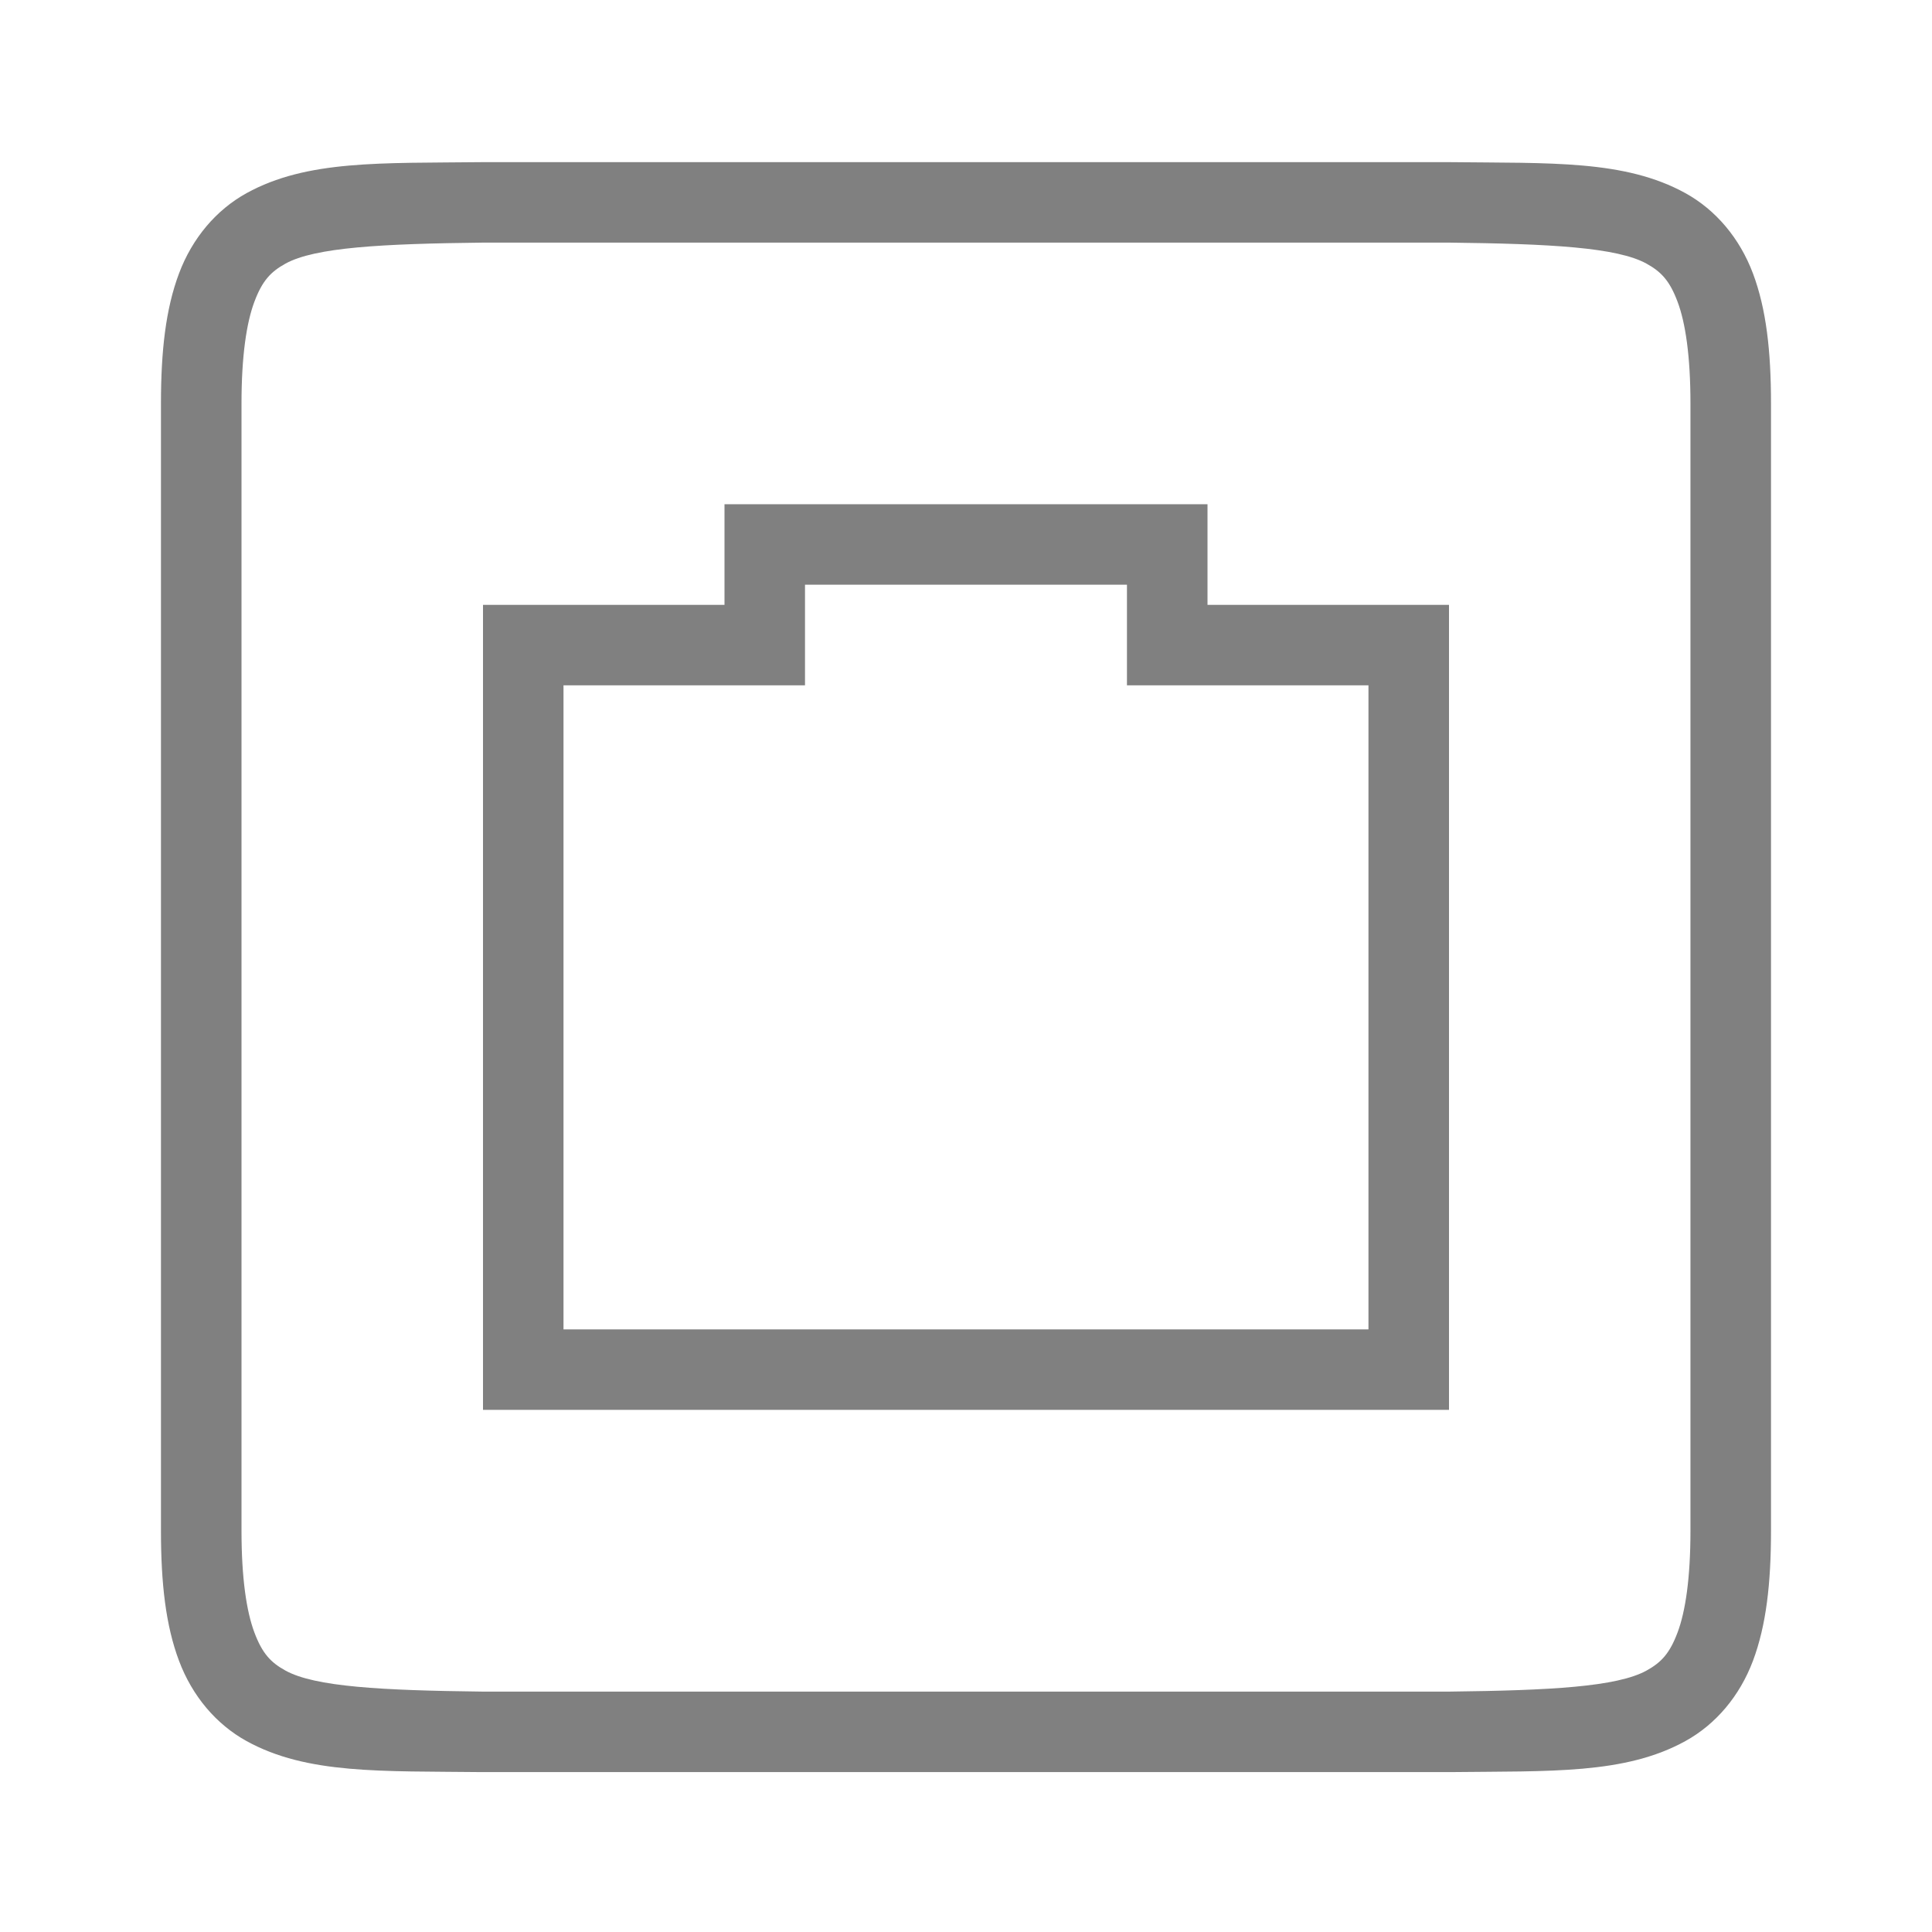 <?xml version="1.0" encoding="UTF-8" standalone="no"?>
<svg
   xmlns:dc="http://purl.org/dc/elements/1.1/"
   xmlns:cc="http://creativecommons.org/ns#"
   xmlns:rdf="http://www.w3.org/1999/02/22-rdf-syntax-ns#"
   xmlns:svg="http://www.w3.org/2000/svg"
   xmlns="http://www.w3.org/2000/svg"
   xmlns:sodipodi="http://sodipodi.sourceforge.net/DTD/sodipodi-0.dtd"
   xmlns:inkscape="http://www.inkscape.org/namespaces/inkscape"
   sodipodi:docname="network-wired-offline.svg"
   viewBox="0 0 96 96"
   inkscape:version="1.0 (1.0+r73+1)"
   version="1.1"
   id="svg4874"
   height="96"
   width="96">
  <defs
     id="defs4876" />
  <sodipodi:namedview
     inkscape:window-maximized="1"
     inkscape:window-y="27"
     inkscape:window-x="60"
     inkscape:window-height="873"
     inkscape:window-width="1380"
     inkscape:document-rotation="0"
     inkscape:snap-global="true"
     inkscape:guide-bbox="true"
     showguides="true"
     inkscape:snap-center="true"
     inkscape:snap-object-midpoints="true"
     inkscape:snap-midpoints="true"
     inkscape:snap-smooth-nodes="true"
     inkscape:object-nodes="true"
     inkscape:snap-intersection-paths="true"
     inkscape:object-paths="true"
     inkscape:snap-bbox-midpoints="true"
     inkscape:snap-bbox-edge-midpoints="true"
     inkscape:bbox-nodes="true"
     inkscape:bbox-paths="true"
     inkscape:snap-bbox="true"
     fit-margin-bottom="0"
     fit-margin-right="0"
     fit-margin-left="0"
     fit-margin-top="0"
     showborder="true"
     showgrid="true"
     inkscape:current-layer="g4780"
     inkscape:document-units="px"
     inkscape:cy="67.707189"
     inkscape:cx="45.817725"
     inkscape:zoom="3.6960105"
     inkscape:pageshadow="2"
     inkscape:pageopacity="0.0"
     borderopacity="1.0"
     bordercolor="#666666"
     pagecolor="#ffffff"
     id="base">
    <inkscape:grid
       empspacing="8"
       id="grid5451"
       type="xygrid" />
    <sodipodi:guide
       id="guide4063"
       position="8,-8"
       orientation="1,0" />
    <sodipodi:guide
       id="guide4065"
       position="4,-8"
       orientation="1,0" />
    <sodipodi:guide
       id="guide4067"
       position="-8,88"
       orientation="0,1" />
    <sodipodi:guide
       id="guide4069"
       position="-8,92"
       orientation="0,1" />
    <sodipodi:guide
       id="guide4071"
       position="104,4"
       orientation="0,1" />
    <sodipodi:guide
       id="guide4073"
       position="-5,8"
       orientation="0,1" />
    <sodipodi:guide
       id="guide4077"
       position="88,-8"
       orientation="1,0" />
    <sodipodi:guide
       id="guide4074"
       position="-8,84"
       orientation="0,1" />
    <sodipodi:guide
       id="guide4076"
       position="12,-8"
       orientation="1,0" />
    <sodipodi:guide
       id="guide4080"
       position="84,-8"
       orientation="1,0" />
    <sodipodi:guide
       id="guide4170"
       orientation="1,0"
       position="48,-8" />
    <sodipodi:guide
       id="guide4172"
       orientation="0,1"
       position="-8,48" />
    <sodipodi:guide
       id="guide4760"
       orientation="1,0"
       position="92,-8" />
  </sodipodi:namedview>
  <g
     transform="translate(67.857,-78.505)"
     id="layer1"
     inkscape:groupmode="layer"
     inkscape:label="Layer 1">
    <g
       style="display:inline"
       id="g4845"
       transform="matrix(0,-1,-1,0,373.505,516.505)">
      <g
         inkscape:label="Layer 1"
         id="g4778"
         transform="matrix(-1,0,0,1,575.943,-611)"
         inkscape:export-filename="next01.png"
         inkscape:export-xdpi="90"
         inkscape:export-ydpi="90">
        <g
           style="display:inline"
           id="g4780"
           transform="matrix(-1,0,0,1,576,611)">
          <rect
             transform="scale(-1,1)"
             y="345.362"
             x="-438.002"
             height="96"
             width="96.038"
             id="rect4782"
             style="color:#000000;display:inline;overflow:visible;visibility:visible;fill:none;stroke:none;stroke-width:4;marker:none;enable-background:accumulate" />
          <path
             id="path4156"
             transform="matrix(0,-1,-1,0,438.002,441.362)"
             d="M 23.977 8.002 C 18.944 8.06 15.261 7.882 12.25 9.543 C 10.744 10.374 9.553 11.779 8.895 13.533 C 8.236 15.288 7.998 17.37 7.998 20 L 7.998 76 C 7.998 78.63 8.236 80.714 8.895 82.469 C 9.553 84.223 10.744 85.626 12.25 86.457 C 15.261 88.118 18.944 87.942 23.977 88 L 23.988 88 L 72.01 88 L 72.021 88 C 77.054 87.942 80.737 88.118 83.748 86.457 C 85.254 85.626 86.445 84.223 87.104 82.469 C 87.762 80.714 88 78.63 88 76 L 88 20 C 88 17.37 87.762 15.288 87.104 13.533 C 86.445 11.779 85.254 10.374 83.748 9.543 C 80.737 7.882 77.054 8.06 72.021 8.002 L 72.01 8.002 L 23.988 8.002 L 23.977 8.002 z M 24.021 12 L 71.998 12 C 77.036 12.059 80.35 12.237 81.814 13.045 C 82.548 13.45 82.967 13.898 83.357 14.938 C 83.748 15.977 83.998 17.63 83.998 20 L 83.998 76 C 83.998 78.37 83.748 80.023 83.357 81.062 C 82.967 82.102 82.548 82.55 81.814 82.955 C 80.35 83.763 77.036 83.941 71.998 84 L 71.975 84 L 24.021 84 L 24 84 C 18.96 83.941 15.648 83.763 14.184 82.955 C 13.45 82.55 13.031 82.102 12.641 81.062 C 12.25 80.023 12 78.37 12 76 L 12 20 C 12 17.63 12.25 15.977 12.641 14.938 C 13.031 13.898 13.45 13.45 14.184 13.045 C 15.651 12.235 18.967 12.058 24.021 12 z "
             style="color:#000000;font-style:normal;font-variant:normal;font-weight:normal;font-stretch:normal;font-size:medium;line-height:normal;font-family:sans-serif;font-variant-ligatures:normal;font-variant-position:normal;font-variant-caps:normal;font-variant-numeric:normal;font-variant-alternates:normal;font-feature-settings:normal;text-indent:0;text-align:start;text-decoration:none;text-decoration-line:none;text-decoration-style:solid;text-decoration-color:#000000;letter-spacing:normal;word-spacing:normal;text-transform:none;writing-mode:lr-tb;direction:ltr;text-orientation:mixed;baseline-shift:baseline;text-anchor:start;white-space:normal;shape-padding:0;clip-rule:nonzero;display:inline;overflow:visible;visibility:visible;opacity:1;isolation:auto;mix-blend-mode:normal;color-interpolation:sRGB;color-interpolation-filters:linearRGB;solid-color:#000000;solid-opacity:1;fill:#808080;fill-opacity:1;fill-rule:nonzero;stroke:none;stroke-width:4;stroke-linecap:butt;stroke-linejoin:miter;stroke-miterlimit:4;stroke-dasharray:none;stroke-dashoffset:0;stroke-opacity:1;marker:none;color-rendering:auto;image-rendering:auto;shape-rendering:auto;text-rendering:auto;enable-background:accumulate" />
          <path
             id="path4297"
             transform="matrix(0,-1,-1,0,438.002,441.362)"
             d="M 36 25 L 36 30 L 24 30 L 24 70 L 72 70 L 72 30 L 60 30 L 60 25 L 36 25 z M 40 28.998 L 55.998 28.998 L 55.998 33.998 L 67.998 33.998 L 67.998 66.002 L 28 66.002 L 28 33.998 L 40 33.998 L 40 28.998 z "
             style="color:#000000;font-style:normal;font-variant:normal;font-weight:normal;font-stretch:normal;font-size:medium;line-height:normal;font-family:sans-serif;font-variant-ligatures:normal;font-variant-position:normal;font-variant-caps:normal;font-variant-numeric:normal;font-variant-alternates:normal;font-feature-settings:normal;text-indent:0;text-align:start;text-decoration:none;text-decoration-line:none;text-decoration-style:solid;text-decoration-color:#000000;letter-spacing:normal;word-spacing:normal;text-transform:none;writing-mode:lr-tb;direction:ltr;text-orientation:mixed;baseline-shift:baseline;text-anchor:start;white-space:normal;shape-padding:0;clip-rule:nonzero;display:inline;overflow:visible;visibility:visible;opacity:1;isolation:auto;mix-blend-mode:normal;color-interpolation:sRGB;color-interpolation-filters:linearRGB;solid-color:#000000;solid-opacity:1;fill:#808080;fill-opacity:1;fill-rule:nonzero;stroke:none;stroke-width:4;stroke-linecap:butt;stroke-linejoin:miter;stroke-miterlimit:4;stroke-dasharray:none;stroke-dashoffset:0;stroke-opacity:1;marker:none;color-rendering:auto;image-rendering:auto;shape-rendering:auto;text-rendering:auto;enable-background:accumulate" />
        </g>
      </g>
    </g>
  </g>
</svg>
